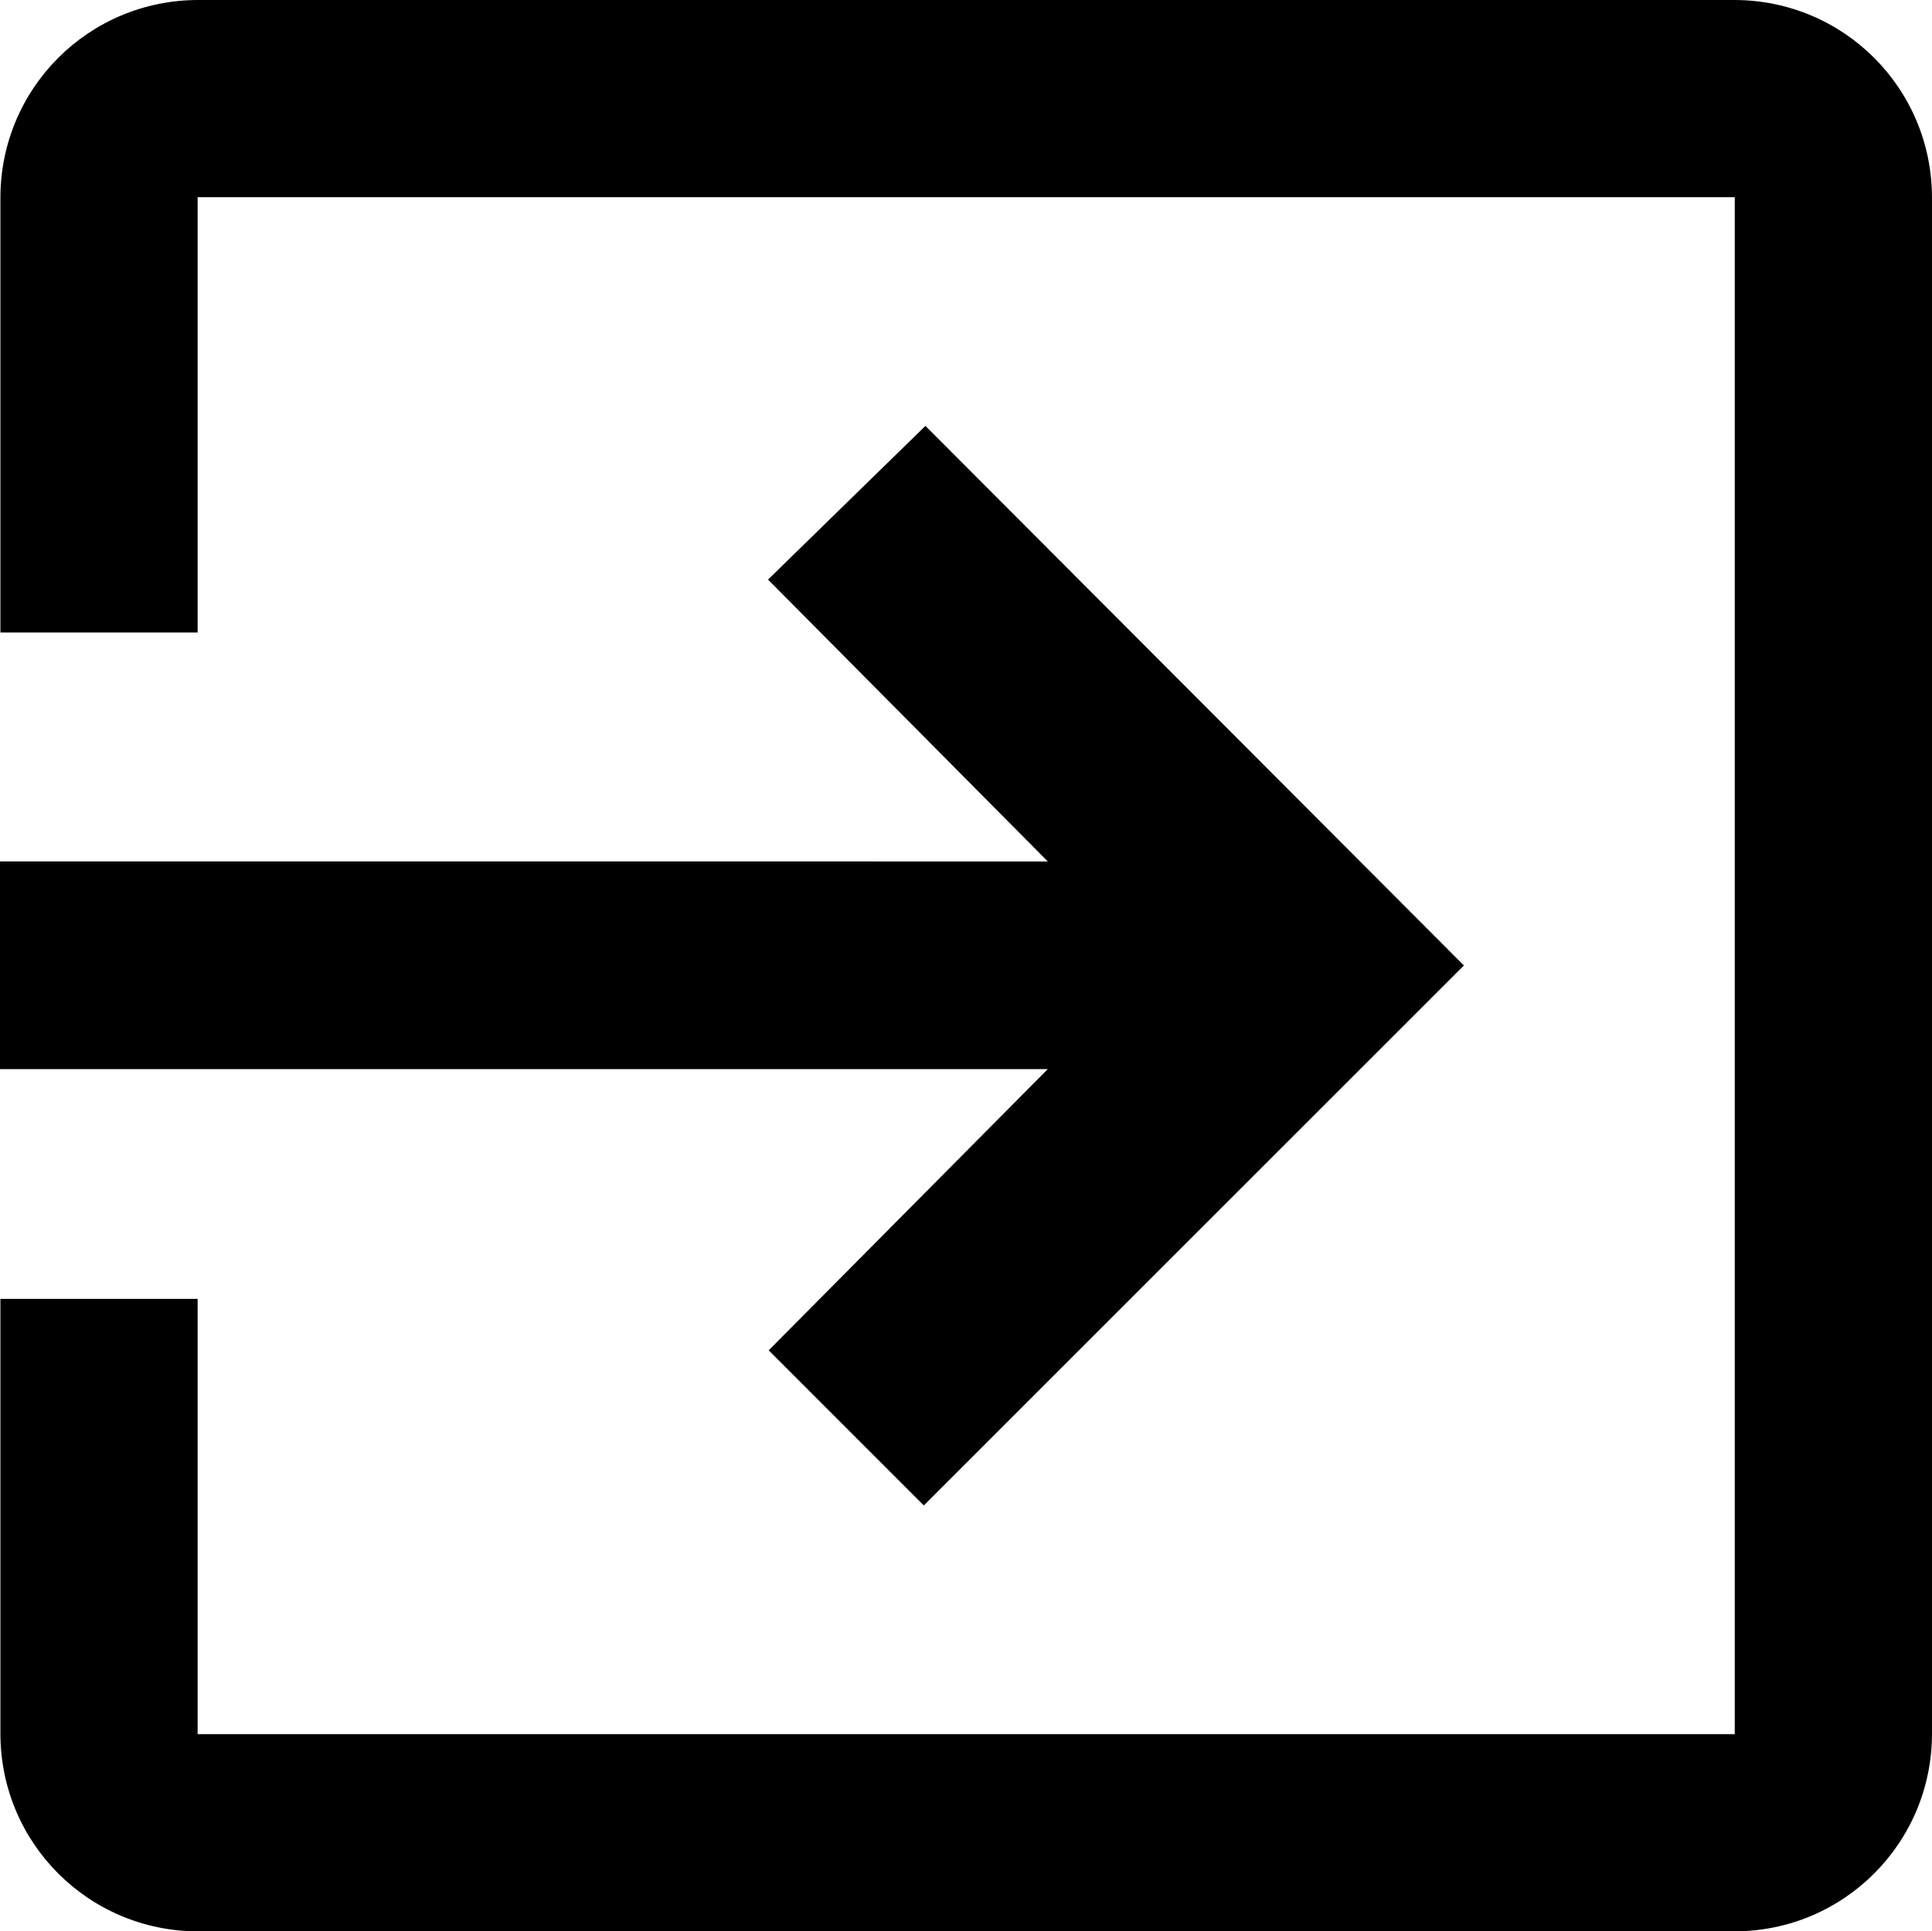 <?xml version="1.0" encoding="UTF-8" standalone="no"?>
<svg
   xmlns:dc="http://purl.org/dc/elements/1.1/"
   xmlns:cc="http://creativecommons.org/ns#"
   xmlns:rdf="http://www.w3.org/1999/02/22-rdf-syntax-ns#"
   xmlns:svg="http://www.w3.org/2000/svg"
   xmlns="http://www.w3.org/2000/svg"
   xmlns:sodipodi="http://sodipodi.sourceforge.net/DTD/sodipodi-0.dtd"
   xmlns:inkscape="http://www.inkscape.org/namespaces/inkscape"
   version="1.1"
   id="svg2"
   width="1000"
   height="999.79"
   viewBox="0 0 1000 999.79"
   sodipodi:docname="ic_rightarrow.svg"
   inkscape:version="1.0.2 (e86c870879, 2021-01-15)">
  <defs
     id="defs6" />
  <sodipodi:namedview
     pagecolor="#ffffff"
     bordercolor="#666666"
     borderopacity="1"
     objecttolerance="10"
     gridtolerance="10"
     guidetolerance="10"
     inkscape:pageopacity="0"
     inkscape:pageshadow="2"
     inkscape:window-width="3840"
     inkscape:window-height="2077"
     id="namedview4"
     showgrid="false"
     lock-margins="true"
     fit-margin-top="0"
     fit-margin-left="0"
     fit-margin-right="0"
     fit-margin-bottom="0"
     inkscape:zoom="1"
     inkscape:cx="242.32088"
     inkscape:cy="587.24359"
     inkscape:window-x="0"
     inkscape:window-y="0"
     inkscape:window-maximized="1"
     inkscape:current-layer="g10"
     inkscape:document-rotation="0" />
  <g
     inkscape:groupmode="layer"
     inkscape:label="Image"
     id="g10"
     transform="translate(-32.484,-122.387)">
    <path
       id="path841"
       style="fill:#000000;stroke-width:10.75"
       d="m 135.138,122.387 c -56.754,0 -102.444,45.69 -102.444,102.444 V 449.792 H 134.781 V 224.474 H 930.397 V 1020.09 H 134.781 V 794.771 H 32.694 v 224.961 c 0,56.754 45.69,102.444 102.444,102.444 H 930.04 c 56.754,0 102.444,-45.69 102.444,-102.444 V 224.831 c 0,-56.754 -45.69,-102.444 -102.444,-102.444 z m 376.349,220.468 -40.734,39.768 -40.734,39.789 72.397,72.943 72.397,72.964 H 303.66 32.484 v 53.752 53.752 H 303.66 574.814 l -72.229,72.796 -72.229,72.775 40.146,40.167 40.146,40.146 L 650.424,761.932 790.201,622.177 650.844,482.505 Z" />
  </g>
</svg>
